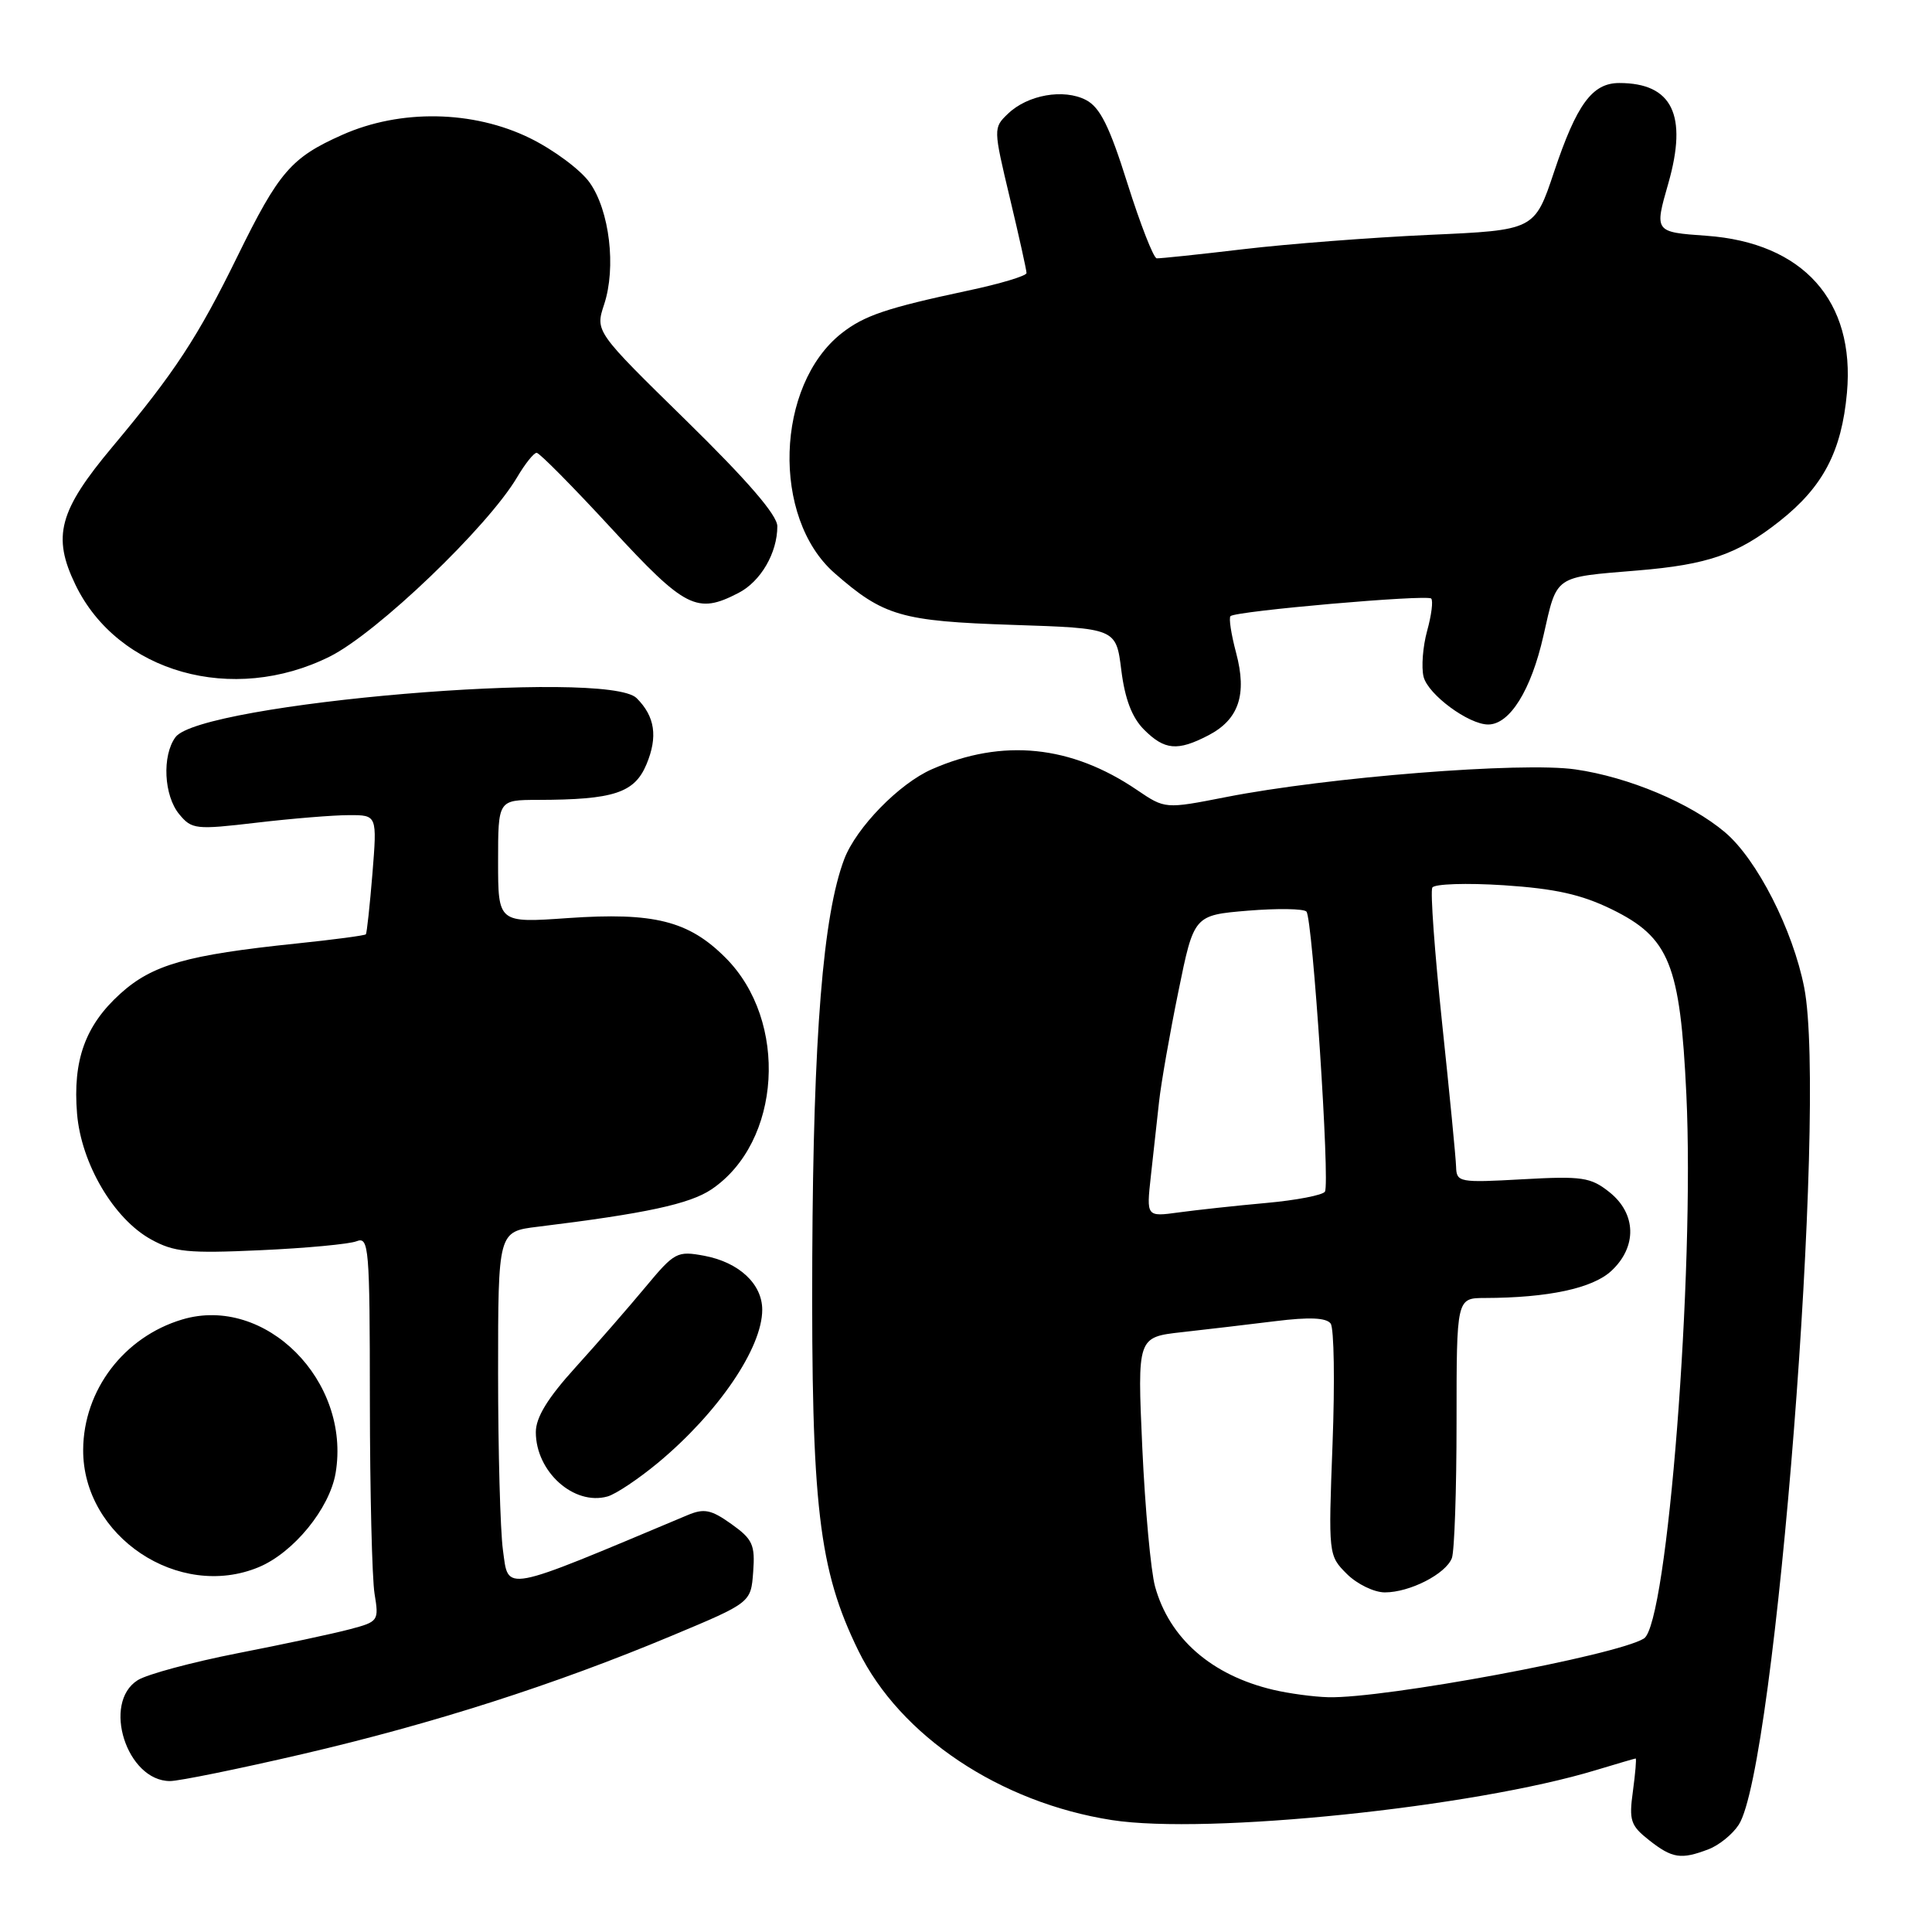 <?xml version="1.0" encoding="UTF-8" standalone="no"?>
<!DOCTYPE svg PUBLIC "-//W3C//DTD SVG 1.1//EN" "http://www.w3.org/Graphics/SVG/1.1/DTD/svg11.dtd" >
<svg xmlns="http://www.w3.org/2000/svg" xmlns:xlink="http://www.w3.org/1999/xlink" version="1.1" viewBox="0 0 256 256">
 <g >
 <path fill="currentColor"
d=" M 226.38 245.04 C 227.76 244.52 229.57 243.06 230.39 241.79 C 235.27 234.32 242.13 146.58 239.07 130.87 C 237.57 123.21 232.81 113.87 228.58 110.29 C 224.00 106.41 215.79 102.96 208.74 101.95 C 201.68 100.93 175.93 102.97 162.44 105.62 C 154.38 107.20 154.38 107.20 150.65 104.67 C 141.92 98.74 132.85 97.82 123.50 101.92 C 119.16 103.81 113.46 109.66 111.87 113.83 C 109.05 121.26 107.77 137.23 107.63 166.50 C 107.49 199.54 108.47 207.96 113.74 218.73 C 119.28 230.03 132.50 238.86 147.33 241.17 C 159.94 243.13 195.25 239.48 211.50 234.54 C 214.25 233.71 216.60 233.02 216.73 233.01 C 216.86 233.00 216.69 234.95 216.37 237.34 C 215.83 241.23 216.06 241.90 218.52 243.84 C 221.59 246.25 222.74 246.43 226.38 245.04 Z  M 40.10 232.42 C 57.41 228.39 73.46 223.25 89.00 216.75 C 99.50 212.36 99.50 212.36 99.80 208.29 C 100.07 204.69 99.73 203.95 96.91 201.94 C 94.23 200.03 93.30 199.84 91.11 200.76 C 66.25 211.20 67.41 210.98 66.64 205.38 C 66.29 202.82 66.00 192.28 66.00 181.95 C 66.00 163.19 66.00 163.19 71.25 162.55 C 85.55 160.80 91.38 159.54 94.27 157.60 C 103.54 151.35 104.52 135.28 96.13 126.90 C 91.25 122.01 86.65 120.86 75.25 121.65 C 66.00 122.30 66.00 122.30 66.00 114.15 C 66.00 106.00 66.00 106.00 71.25 105.99 C 81.33 105.97 84.07 105.07 85.66 101.28 C 87.19 97.62 86.79 94.93 84.36 92.51 C 80.46 88.61 26.56 93.17 23.25 97.68 C 21.45 100.13 21.71 105.43 23.75 107.89 C 25.41 109.90 25.93 109.96 34.00 109.01 C 38.67 108.46 44.18 108.01 46.24 108.01 C 49.97 108.00 49.97 108.00 49.35 115.75 C 49.00 120.01 48.61 123.63 48.48 123.80 C 48.35 123.96 44.21 124.51 39.29 125.02 C 24.75 126.53 20.20 127.82 15.94 131.67 C 11.29 135.88 9.63 140.49 10.21 147.57 C 10.76 154.18 15.06 161.49 20.00 164.22 C 23.05 165.91 24.90 166.10 34.50 165.66 C 40.55 165.39 46.29 164.85 47.25 164.47 C 48.88 163.83 49.00 165.23 49.01 185.64 C 49.02 197.66 49.30 209.16 49.63 211.18 C 50.22 214.77 50.15 214.88 46.37 215.88 C 44.24 216.45 37.55 217.88 31.50 219.06 C 25.45 220.25 19.49 221.85 18.25 222.63 C 13.48 225.63 16.79 236.00 22.53 236.00 C 23.72 236.00 31.63 234.39 40.10 232.42 Z  M 34.30 207.65 C 38.91 205.72 43.67 199.89 44.47 195.19 C 46.53 182.96 35.14 171.55 24.14 174.84 C 16.42 177.15 11.07 184.19 11.02 192.09 C 10.95 203.57 23.69 212.08 34.30 207.65 Z  M 87.22 193.80 C 95.18 187.17 101.00 178.61 101.00 173.55 C 101.00 170.13 97.93 167.27 93.34 166.40 C 89.72 165.73 89.39 165.90 85.53 170.54 C 83.31 173.21 79.14 178.00 76.25 181.19 C 72.56 185.26 71.00 187.81 71.00 189.77 C 71.00 195.01 76.05 199.54 80.50 198.29 C 81.60 197.98 84.62 195.96 87.22 193.80 Z  M 160.09 97.45 C 164.15 95.35 165.27 92.04 163.79 86.50 C 163.14 84.06 162.80 81.87 163.05 81.64 C 163.76 80.96 189.08 78.75 189.64 79.31 C 189.92 79.59 189.68 81.51 189.10 83.60 C 188.53 85.68 188.32 88.41 188.63 89.67 C 189.22 92.03 194.60 96.00 197.19 96.00 C 200.05 96.00 202.88 91.46 204.51 84.25 C 206.35 76.14 205.82 76.52 217.00 75.59 C 226.30 74.82 230.25 73.45 235.79 69.07 C 241.57 64.51 244.02 59.83 244.73 52.05 C 245.83 39.87 238.93 32.16 226.11 31.24 C 219.21 30.75 219.21 30.75 221.06 24.30 C 223.65 15.23 221.58 11.00 214.56 11.00 C 210.98 11.00 208.92 13.81 205.92 22.78 C 203.34 30.50 203.34 30.50 189.40 31.12 C 181.74 31.47 170.64 32.32 164.75 33.02 C 158.86 33.72 153.69 34.26 153.27 34.23 C 152.85 34.20 151.11 29.74 149.40 24.33 C 147.01 16.72 145.76 14.22 143.90 13.25 C 140.95 11.72 136.16 12.56 133.55 15.08 C 131.61 16.94 131.62 17.04 133.81 26.23 C 135.03 31.33 136.02 35.81 136.02 36.18 C 136.01 36.56 132.51 37.61 128.25 38.51 C 117.47 40.81 114.52 41.81 111.53 44.15 C 102.75 51.06 102.22 68.60 110.57 75.93 C 117.07 81.63 119.40 82.31 134.19 82.80 C 147.89 83.25 147.89 83.25 148.58 88.81 C 149.06 92.64 150.00 95.09 151.59 96.68 C 154.31 99.40 156.02 99.56 160.09 97.45 Z  M 43.71 86.99 C 49.97 83.86 64.62 69.83 68.52 63.24 C 69.57 61.46 70.73 60.00 71.11 60.00 C 71.48 60.00 75.93 64.50 81.00 70.00 C 90.80 80.63 92.35 81.42 97.85 78.57 C 100.80 77.05 103.00 73.27 103.00 69.73 C 103.00 68.26 99.04 63.68 90.94 55.74 C 78.87 43.92 78.87 43.92 80.05 40.34 C 81.67 35.44 80.77 27.90 78.13 24.19 C 76.93 22.50 73.38 19.86 70.23 18.31 C 62.69 14.61 53.05 14.44 45.35 17.87 C 38.58 20.88 36.96 22.76 31.48 33.93 C 26.21 44.69 23.14 49.36 14.92 59.18 C 7.80 67.68 6.89 71.07 10.00 77.49 C 15.63 89.13 30.85 93.41 43.71 86.99 Z  M 168.72 223.91 C 160.53 221.98 154.95 217.10 153.05 210.22 C 152.49 208.18 151.73 199.91 151.36 191.84 C 150.70 177.18 150.70 177.18 156.60 176.52 C 159.85 176.16 165.43 175.50 169.00 175.06 C 173.50 174.50 175.75 174.60 176.32 175.38 C 176.77 176.00 176.88 183.16 176.57 191.30 C 176.01 206.02 176.02 206.11 178.46 208.55 C 179.81 209.90 182.08 211.00 183.50 211.00 C 186.81 211.00 191.57 208.56 192.38 206.46 C 192.72 205.56 193.00 197.45 193.00 188.42 C 193.00 172.00 193.00 172.00 196.75 171.99 C 205.13 171.97 211.02 170.71 213.50 168.41 C 216.95 165.22 216.84 160.81 213.25 157.96 C 210.77 155.99 209.65 155.82 201.75 156.26 C 193.36 156.73 193.00 156.66 192.94 154.62 C 192.91 153.46 192.07 144.85 191.08 135.50 C 190.10 126.15 189.51 118.10 189.79 117.61 C 190.06 117.12 194.33 116.98 199.27 117.30 C 206.07 117.75 209.53 118.52 213.55 120.48 C 221.21 124.23 222.63 127.75 223.45 145.00 C 224.57 168.55 220.94 215.18 217.83 217.11 C 214.24 219.35 183.37 225.09 176.00 224.89 C 174.07 224.84 170.80 224.40 168.72 223.91 Z  M 152.49 155.87 C 152.82 152.92 153.31 148.47 153.58 146.00 C 153.85 143.53 155.00 136.95 156.14 131.39 C 158.20 121.27 158.20 121.27 165.34 120.67 C 169.26 120.35 172.76 120.40 173.11 120.79 C 173.93 121.71 176.25 156.79 175.56 157.90 C 175.28 158.36 171.77 159.04 167.77 159.40 C 163.77 159.76 158.56 160.33 156.20 160.65 C 151.90 161.24 151.90 161.24 152.49 155.87 Z "/>
</g>
</svg>